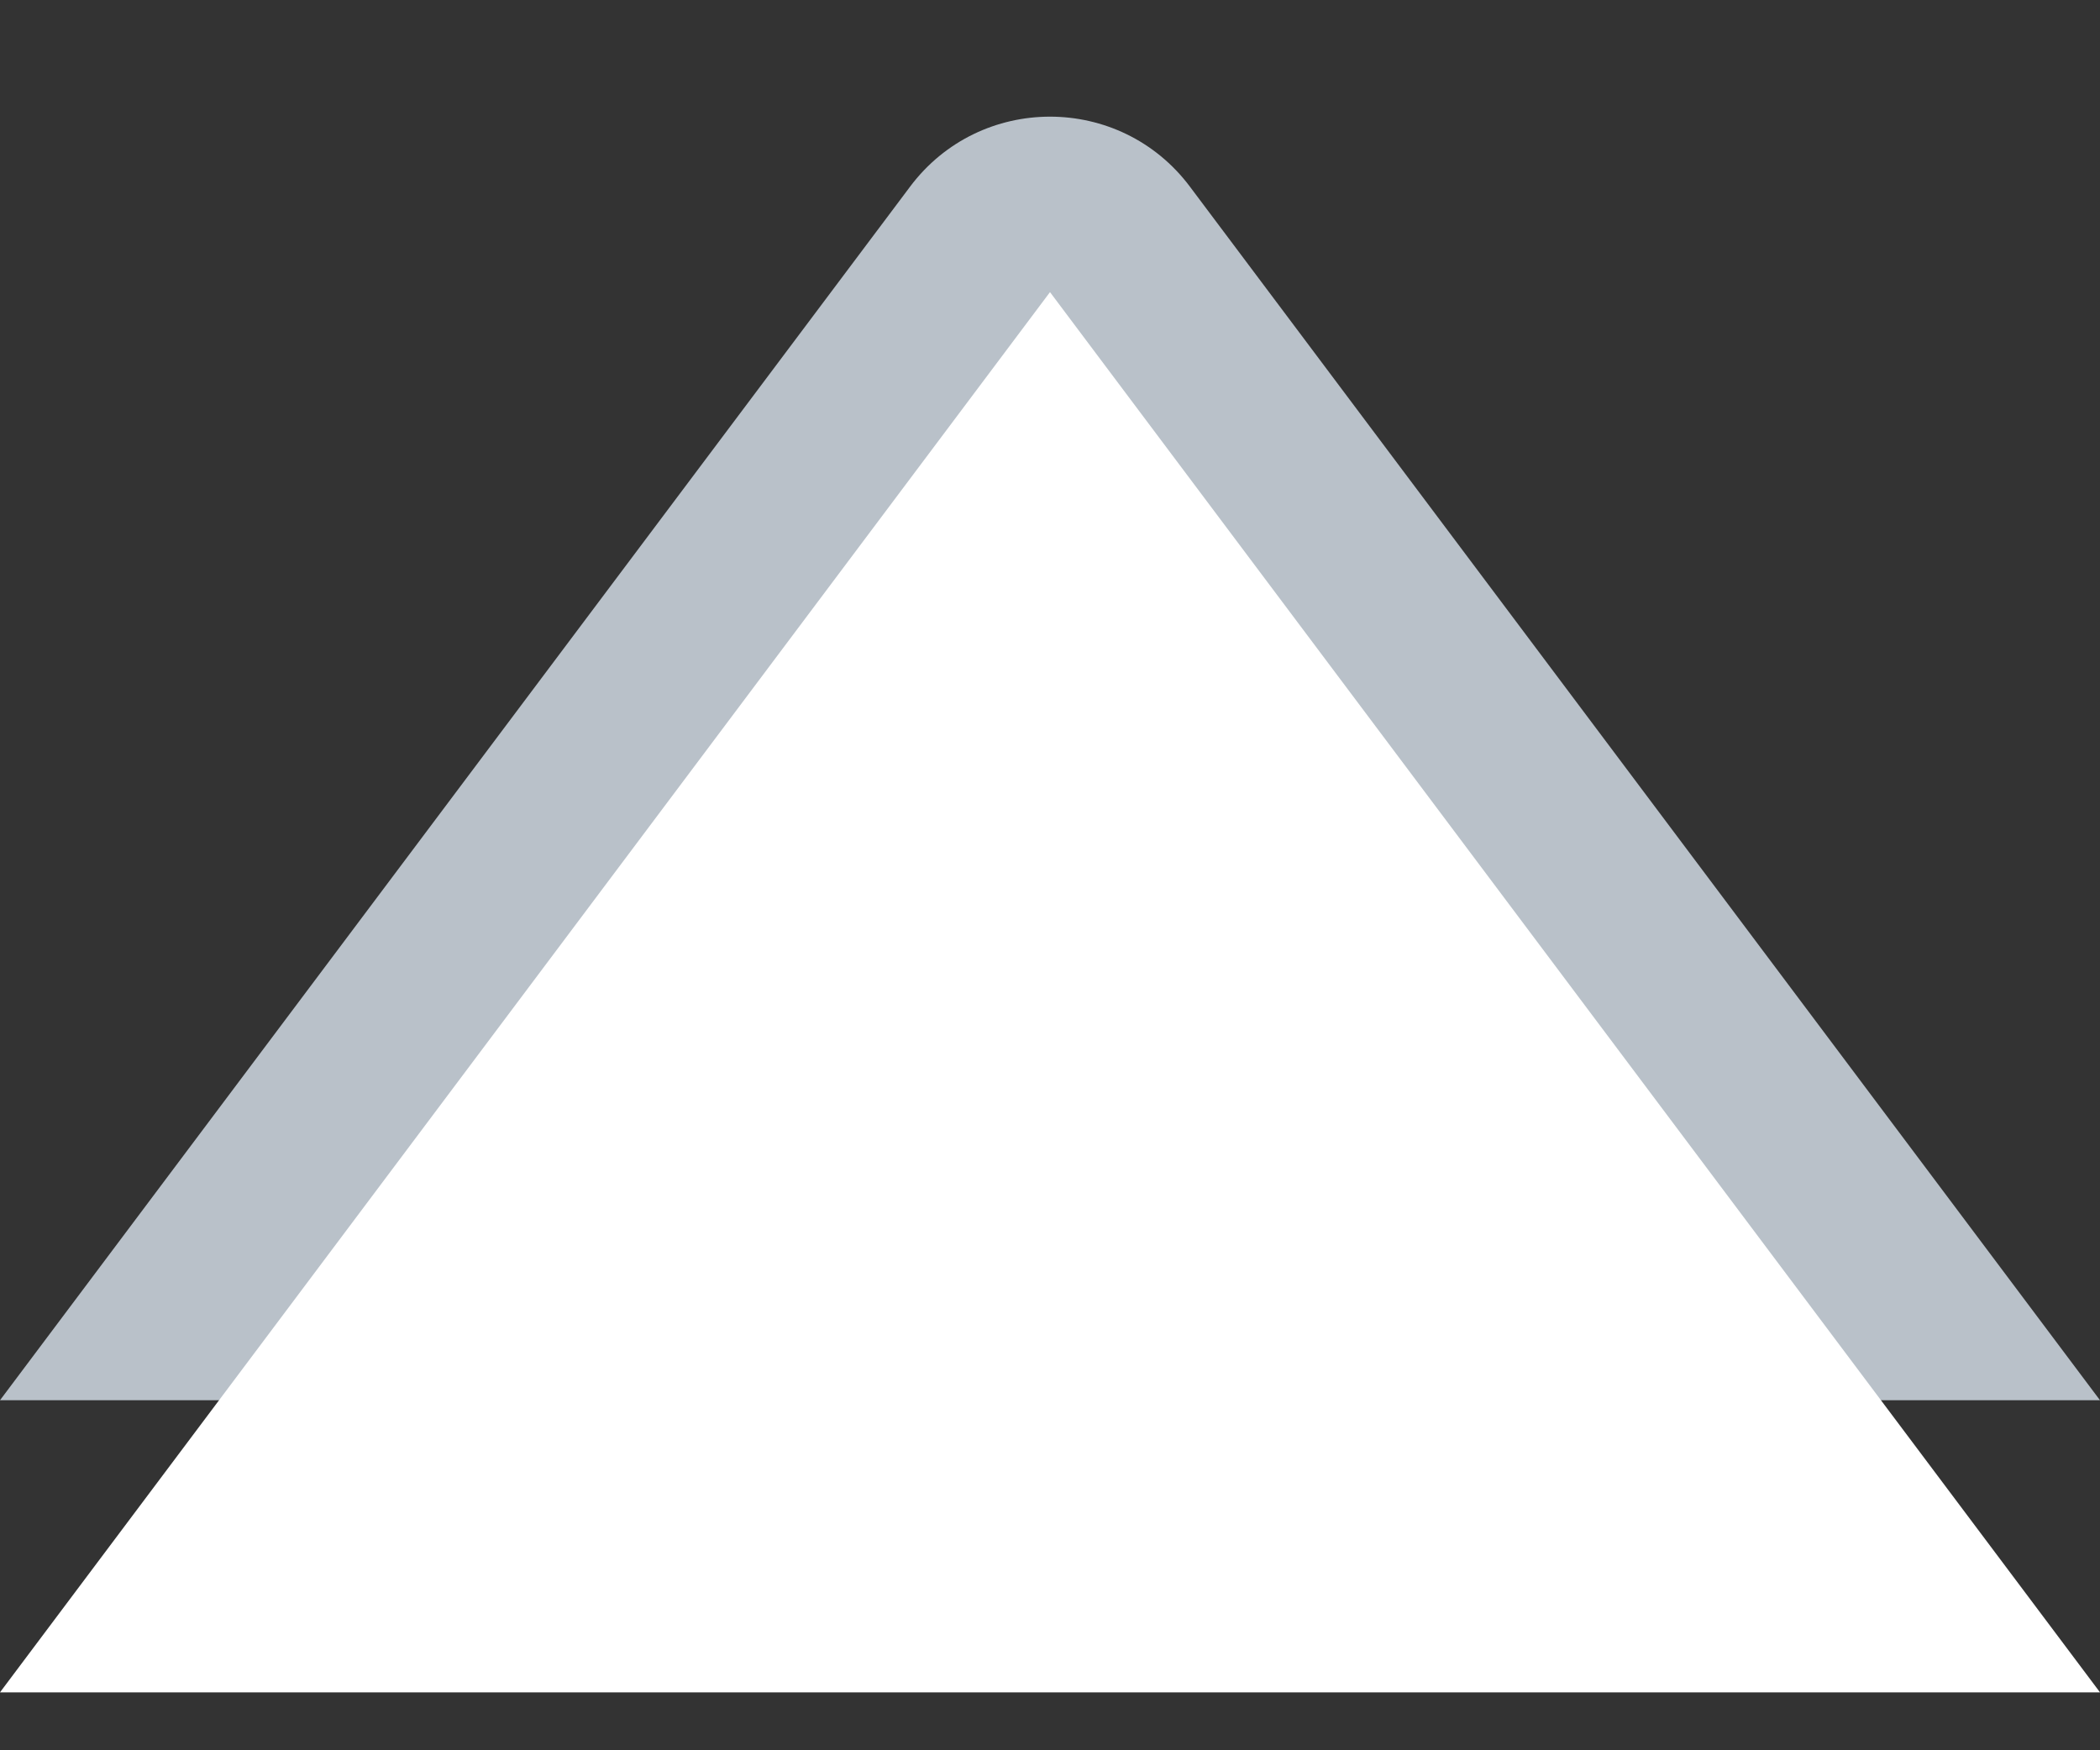 <svg width="12" height="10" viewBox="0 0 12 10" fill="none" xmlns="http://www.w3.org/2000/svg">
<rect x="0" y="0" width="12" height="10" fill="#333333" stroke="none"/>
<path d="M5.2 1.067C5.6 0.533 6.4 0.533 6.8 1.067L12 8H0L5.2 1.067Z" fill="#B9C1C9"/>
<path d="M6 1.669L12 9.669H0L6 1.669Z" fill="white"/>
</svg>
